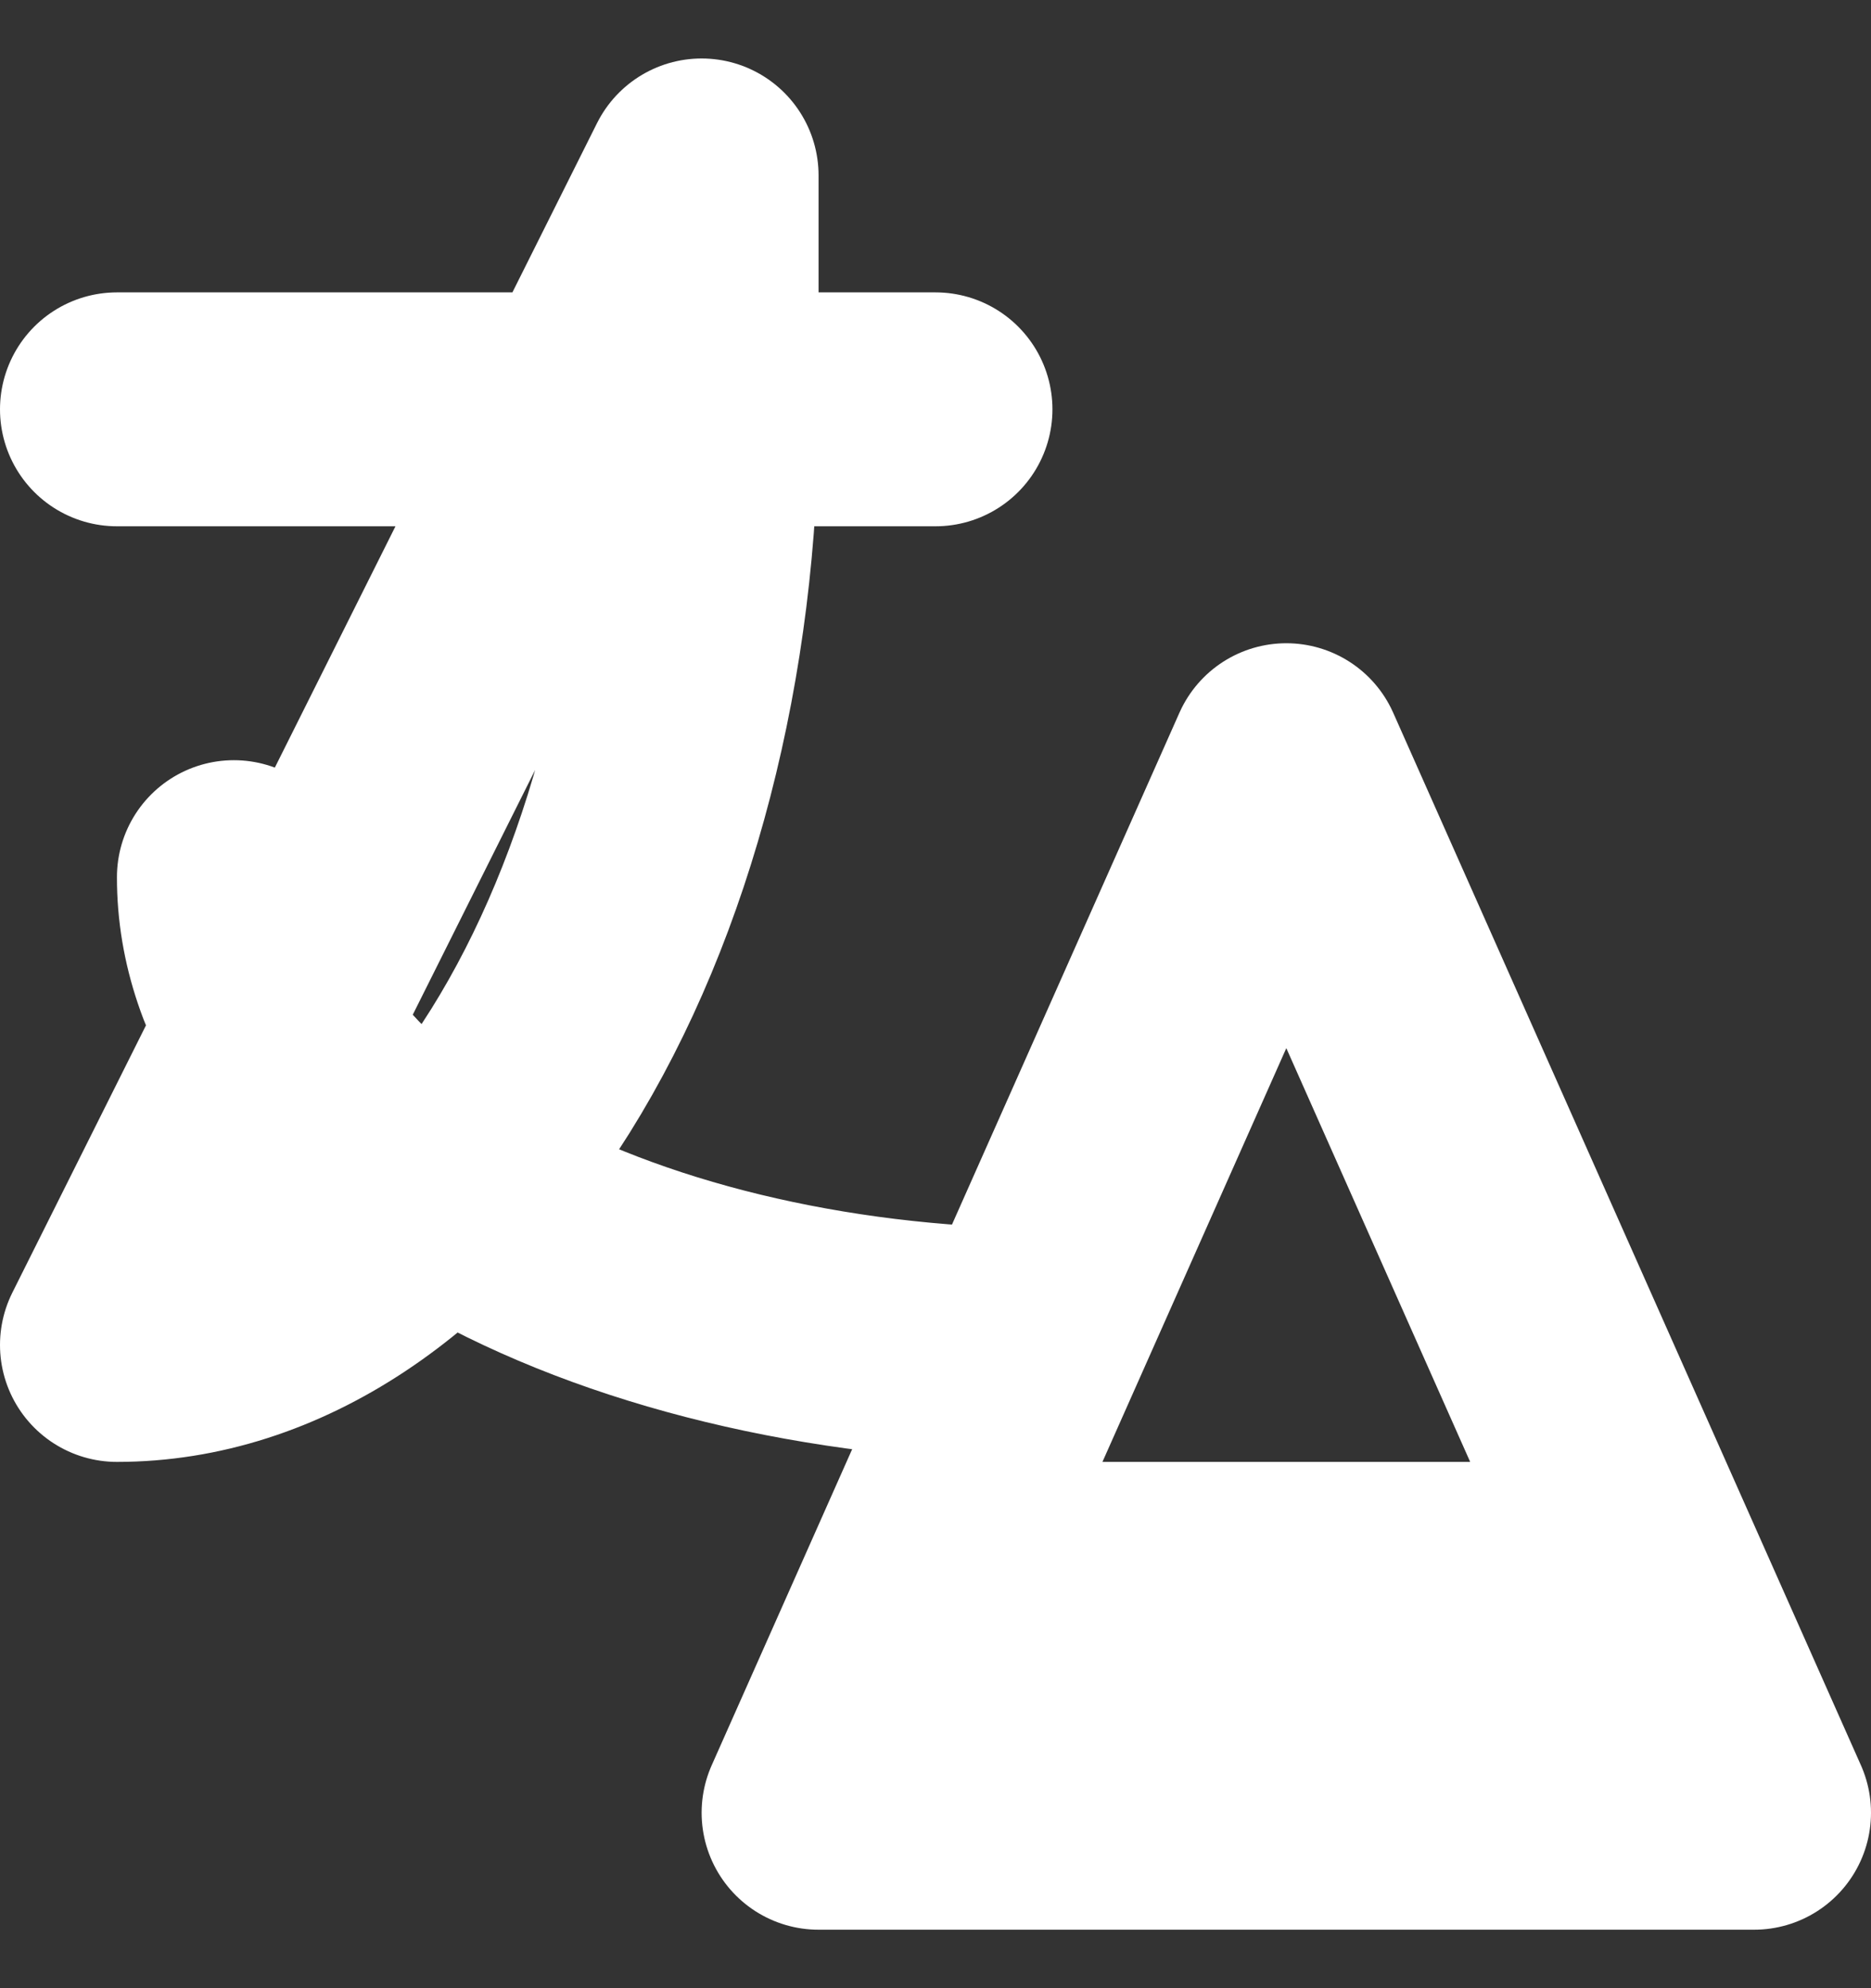 <svg width="16" height="17" viewBox="0 0 16 17" fill="none" xmlns="http://www.w3.org/2000/svg">
<rect x="0" y="0" width="16" height="17" fill="#333333" stroke="none"/>
<path d="M2 7.5C1.998 8.532 2.695 9.524 3.943 10.27C5.192 11.015 6.896 11.456 8.7 11.5M1 3.5H8H1ZM6 1.5V3.5C6 5.622 5.473 7.657 4.536 9.157C3.598 10.657 2.326 11.5 1 11.5L6 1.5Z" stroke="white" stroke-width="2" stroke-linecap="round" stroke-linejoin="round"/>
<path d="M14.1 13.5H7.9M7 15.5L11 6.5L15 15.5H7Z" stroke="white" stroke-width="2" stroke-linecap="round" stroke-linejoin="round"/>
</svg>
